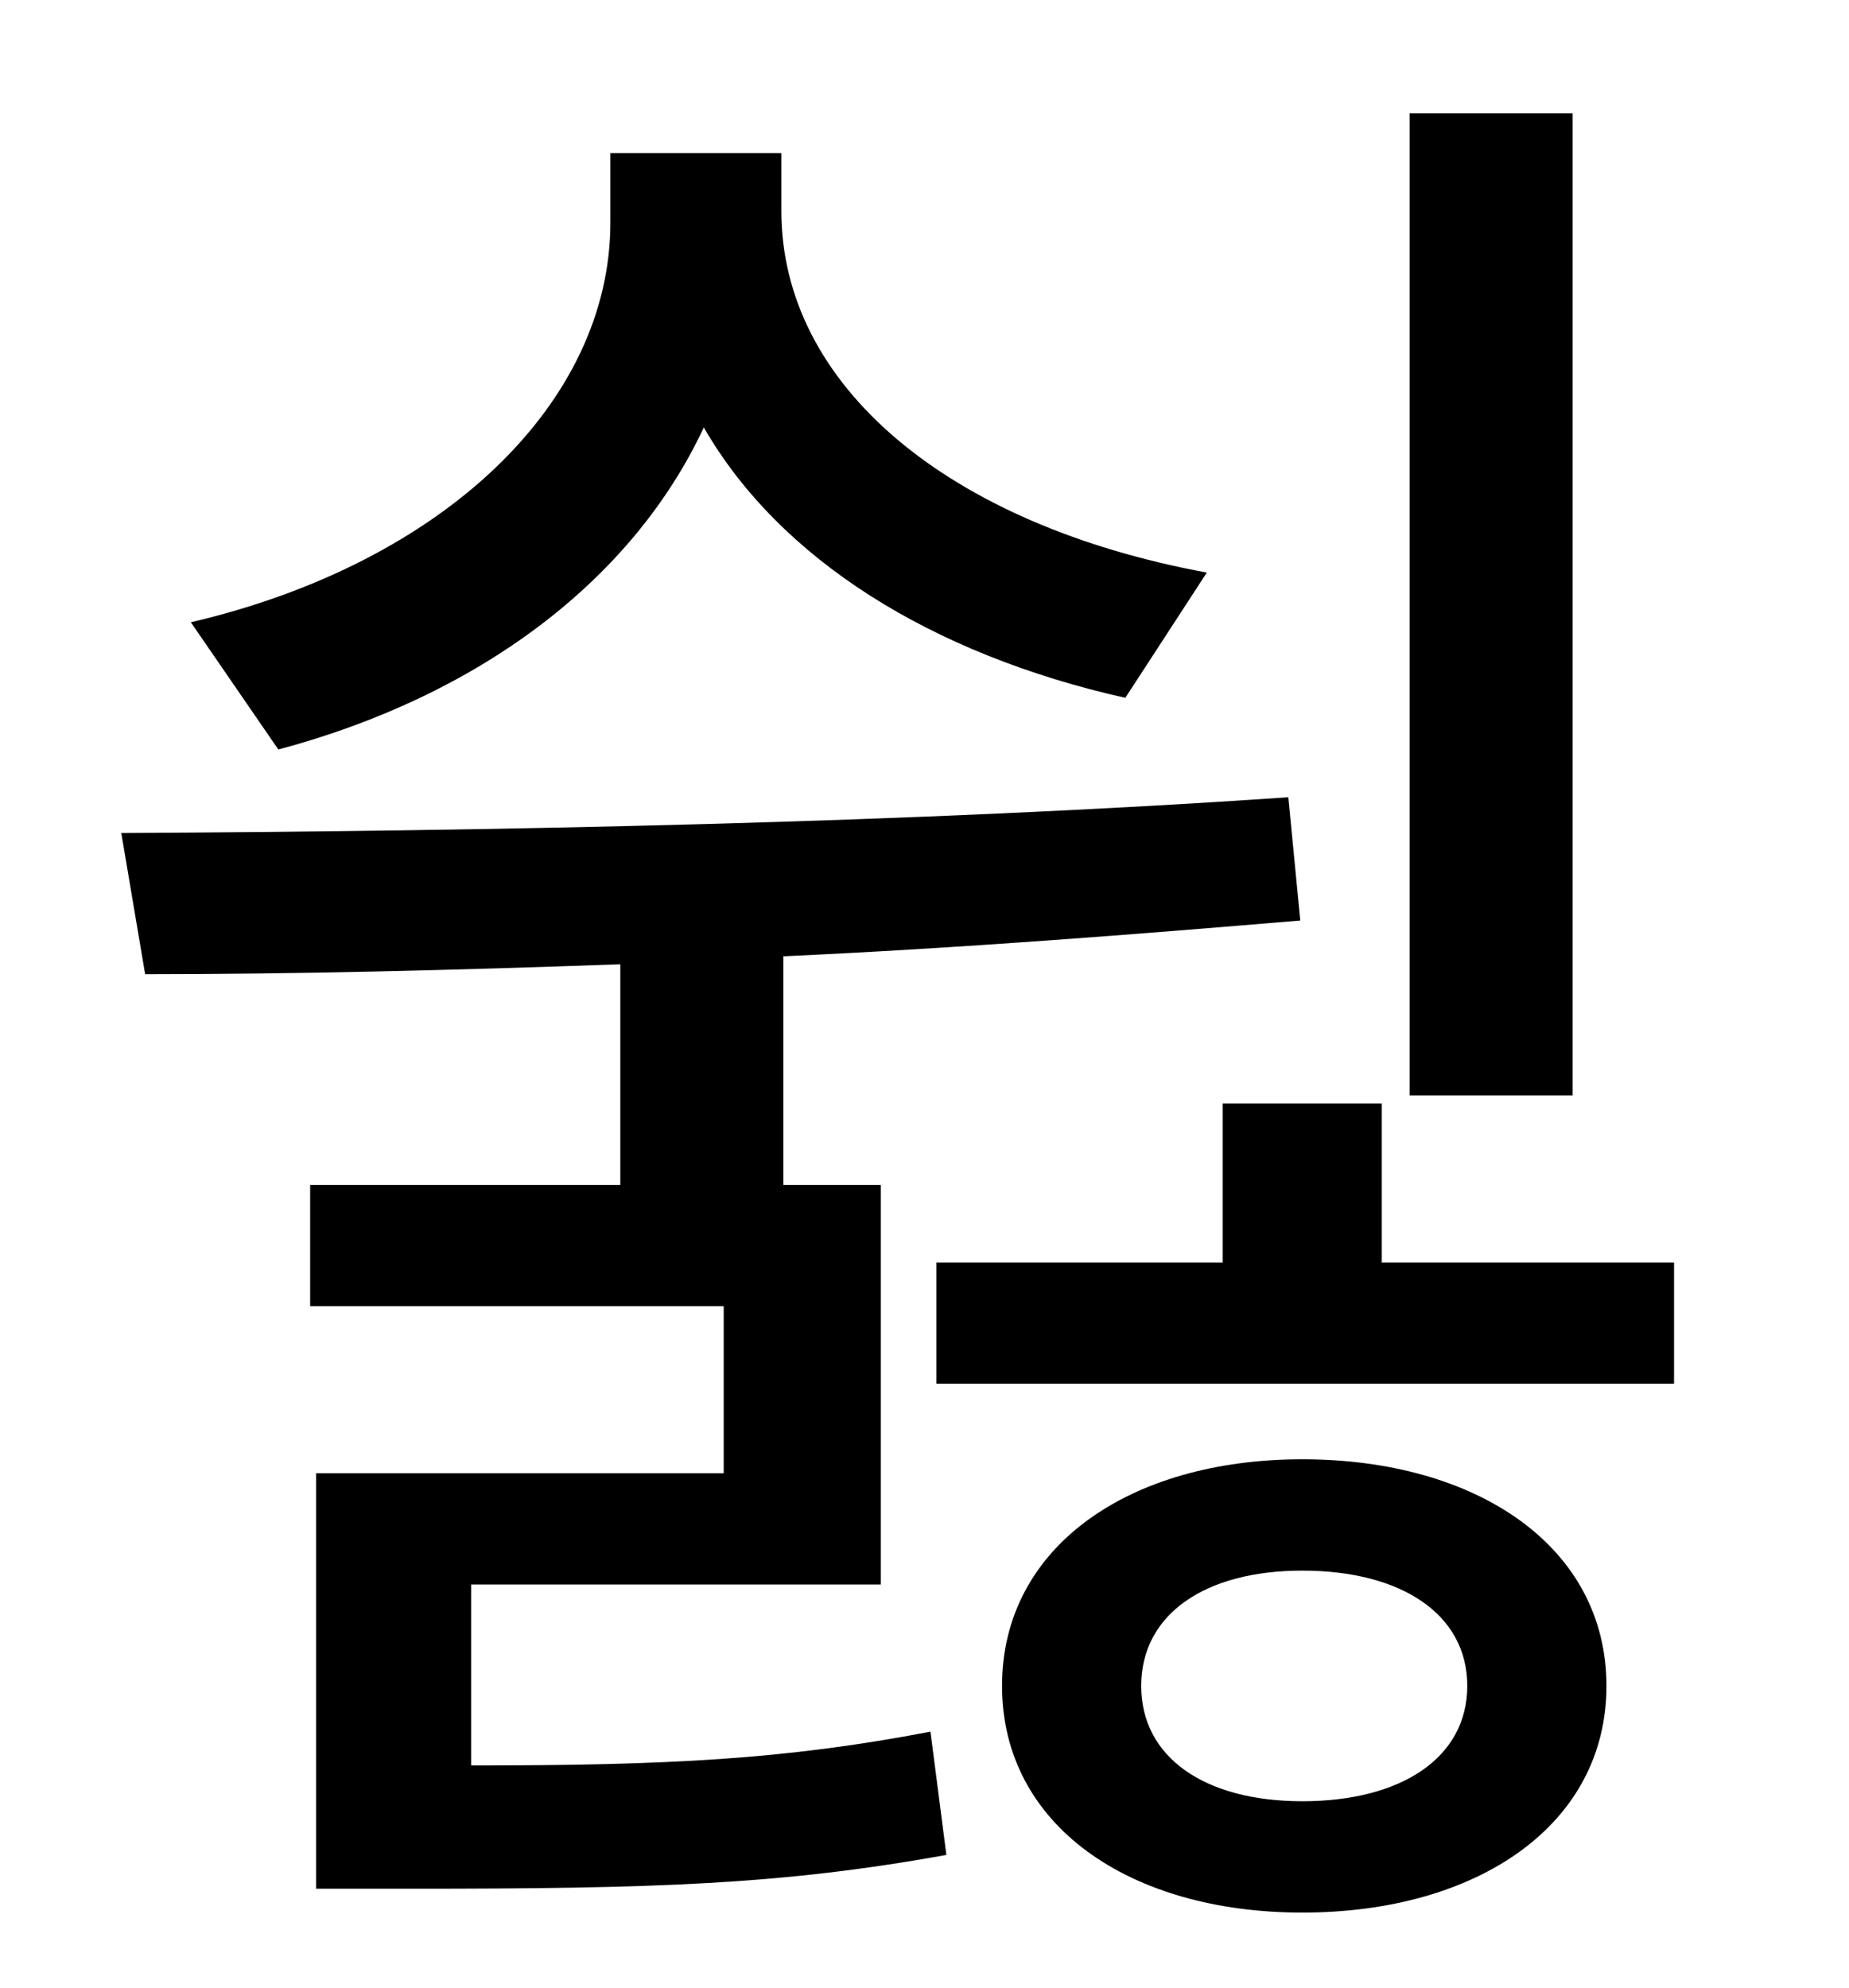 <?xml version="1.0" standalone="no"?>
<!DOCTYPE svg PUBLIC "-//W3C//DTD SVG 1.1//EN" "http://www.w3.org/Graphics/SVG/1.1/DTD/svg11.dtd" >
<svg xmlns="http://www.w3.org/2000/svg" xmlns:xlink="http://www.w3.org/1999/xlink" version="1.1" viewBox="-10 0 930 1000">
   <path fill="currentColor"
d="M781 57v494h-82v-494h82zM597 288l-41 63c-98 -22 -174 -70 -212 -136c-36 77 -113 135 -214 162l-44 -64c128 -30 211 -111 211 -201v-35h86v29c0 88 84 158 214 182zM227 797v91c99 0 158 -3 231 -17l8 62c-83 15 -147 17 -269 17h-48v-209h205v-84h-208v-61h156v-111
c-83 3 -163 5 -239 5l-12 -71c188 -1 398 -5 587 -18l6 62c-83 7 -172 14 -260 18v115h49v201h-206zM645 906c50 0 83 -22 83 -58s-33 -58 -83 -58c-49 0 -81 22 -81 58s32 58 81 58zM645 734c88 0 153 44 153 114s-65 114 -153 114c-87 0 -151 -44 -151 -114
s64 -114 151 -114zM685 635h147v61h-371v-61h144v-80h80v80z" />
</svg>
